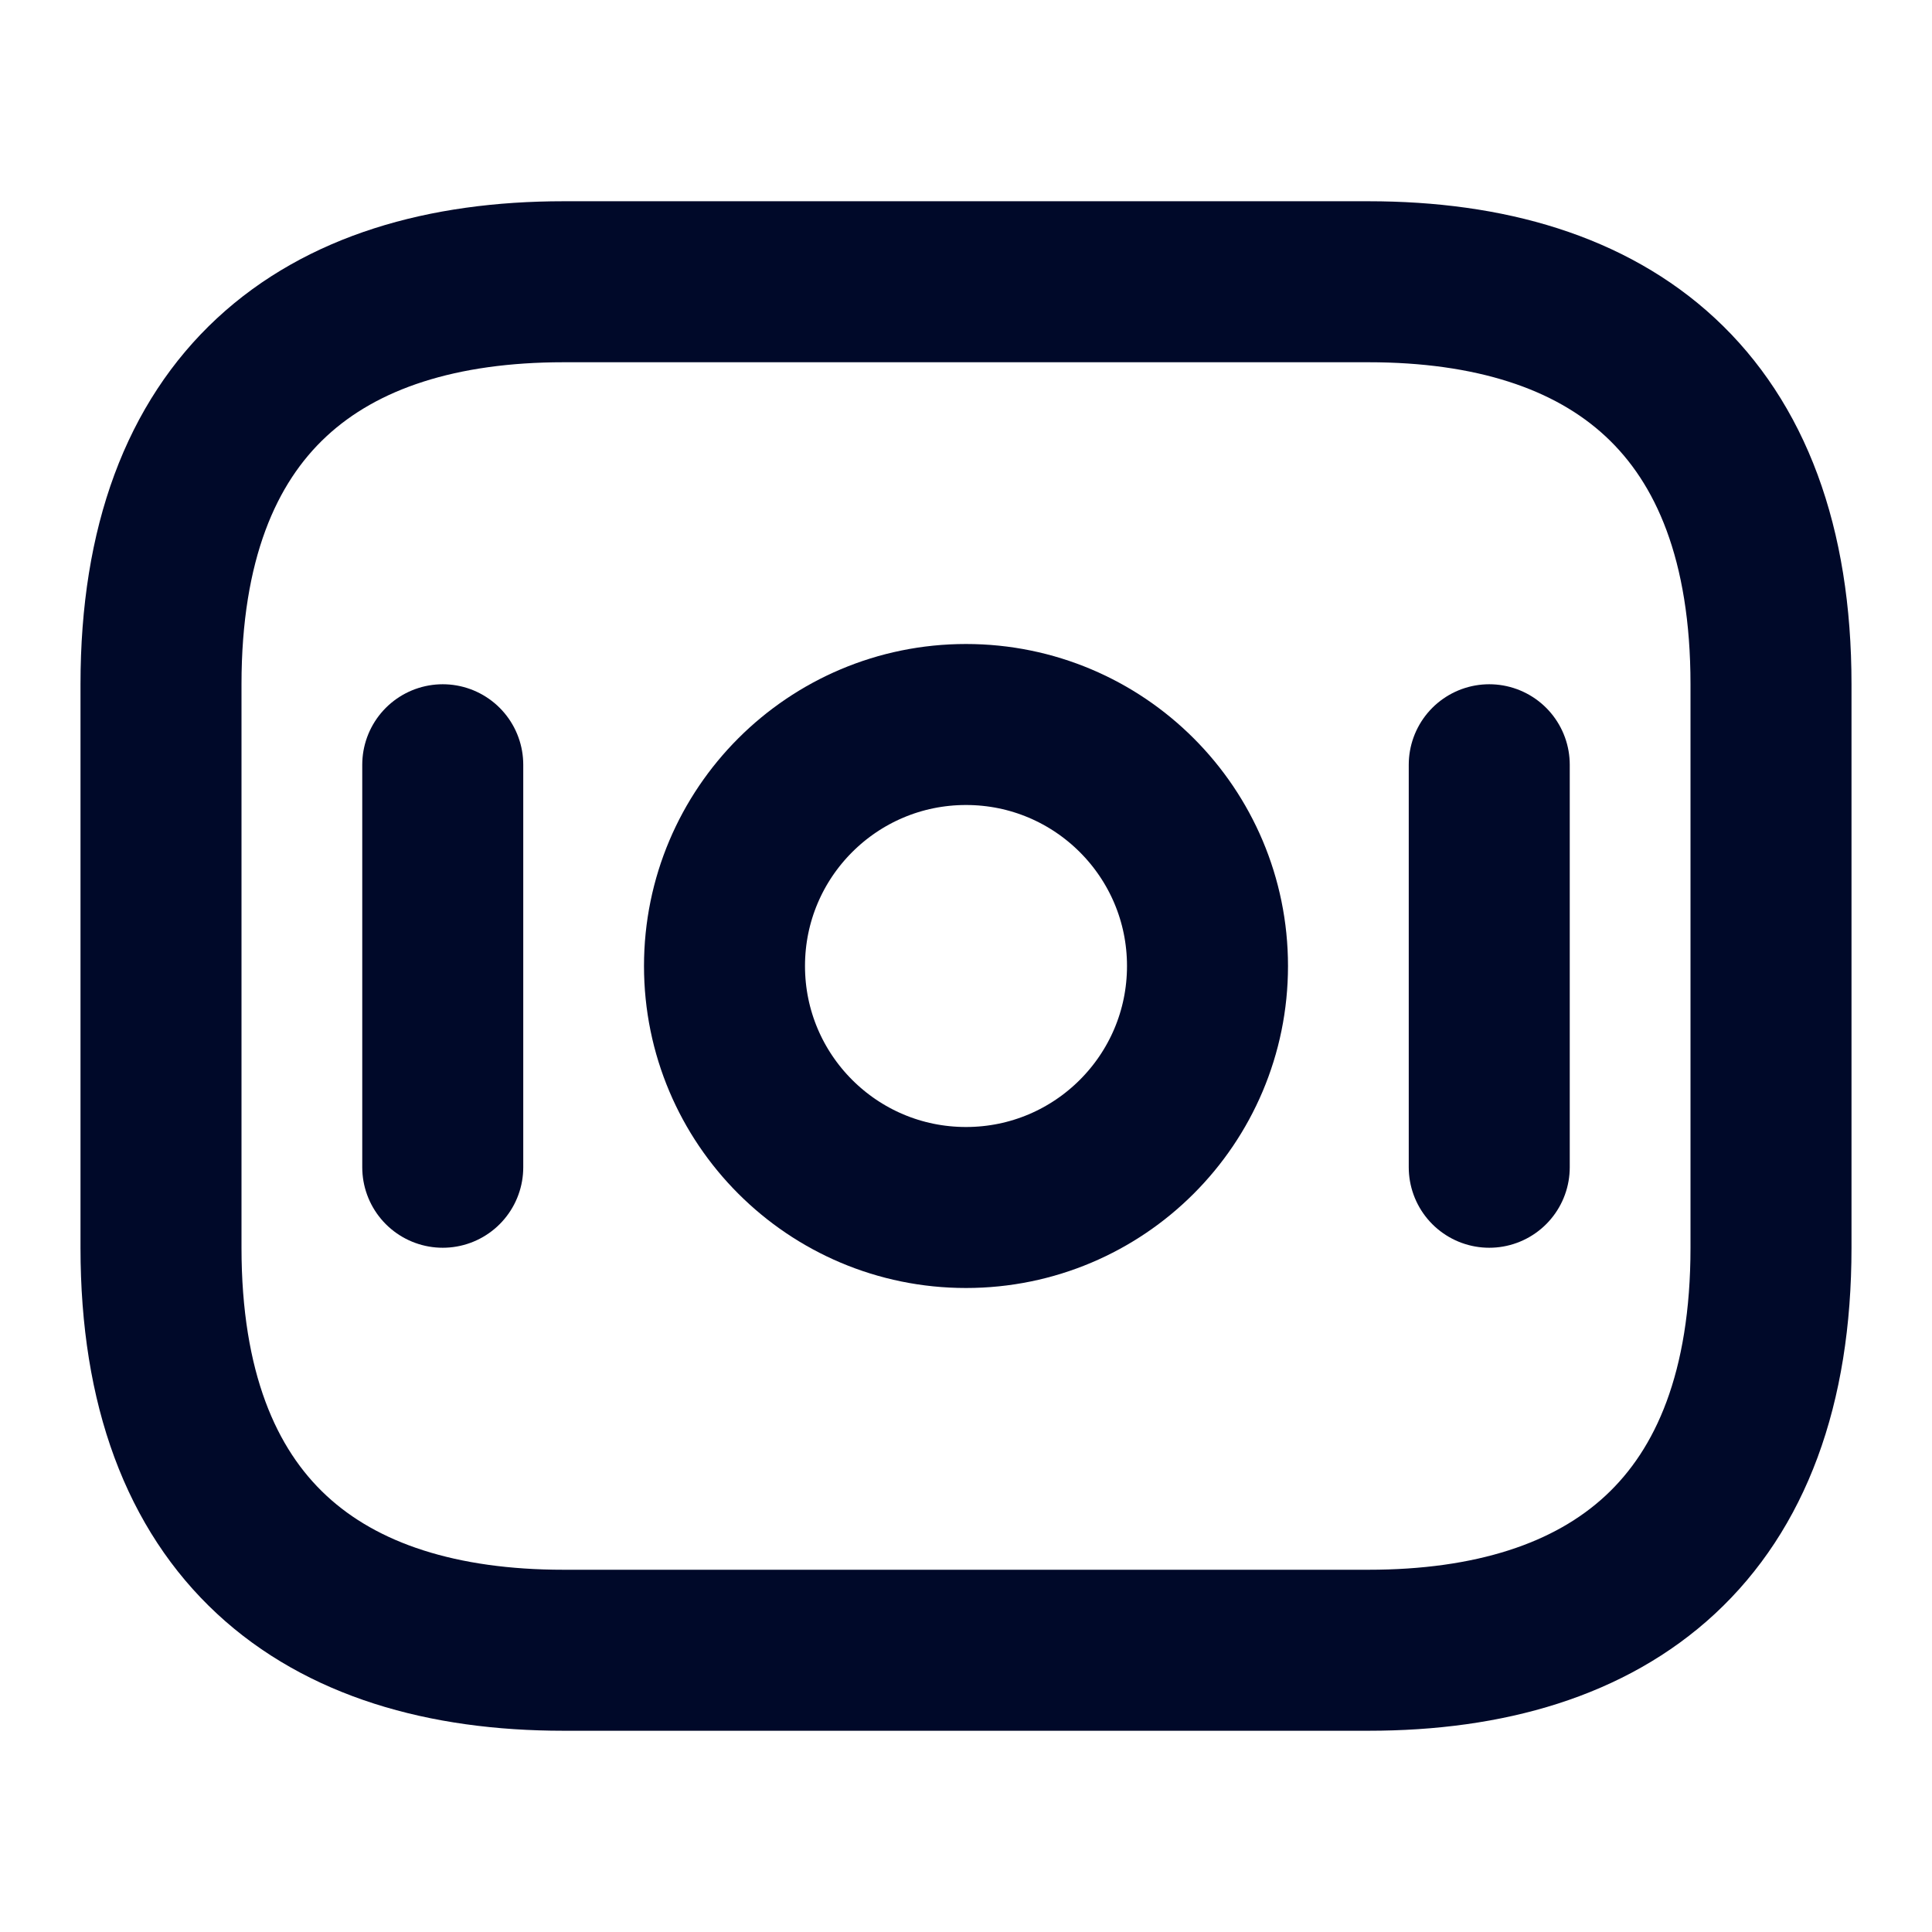 <svg width="24" height="24" viewBox="0 0 24 24" fill="none" xmlns="http://www.w3.org/2000/svg">
<g id="Property 1=Money, Property 2=Outline">
<path id="Vector" d="M17 20.5H7C4 20.5 2 19 2 15.5V8.5C2 5 4 3.5 7 3.5H17C20 3.5 22 5 22 8.5V15.5C22 19 20 20.5 17 20.5Z" stroke="#000929" stroke-width="2" stroke-miterlimit="10" stroke-linecap="round" stroke-linejoin="round"/>
<path id="Vector_2" d="M12 15C13.657 15 15 13.657 15 12C15 10.343 13.657 9 12 9C10.343 9 9 10.343 9 12C9 13.657 10.343 15 12 15Z" stroke="#000929" stroke-width="2" stroke-miterlimit="10" stroke-linecap="round" stroke-linejoin="round"/>
<path id="Vector_3" d="M5.5 9.5V14.5" stroke="#000929" stroke-width="2" stroke-miterlimit="10" stroke-linecap="round" stroke-linejoin="round"/>
<path id="Vector_4" d="M18.5 9.5V14.5" stroke="#000929" stroke-width="2" stroke-miterlimit="10" stroke-linecap="round" stroke-linejoin="round"/>
</g>
</svg>
